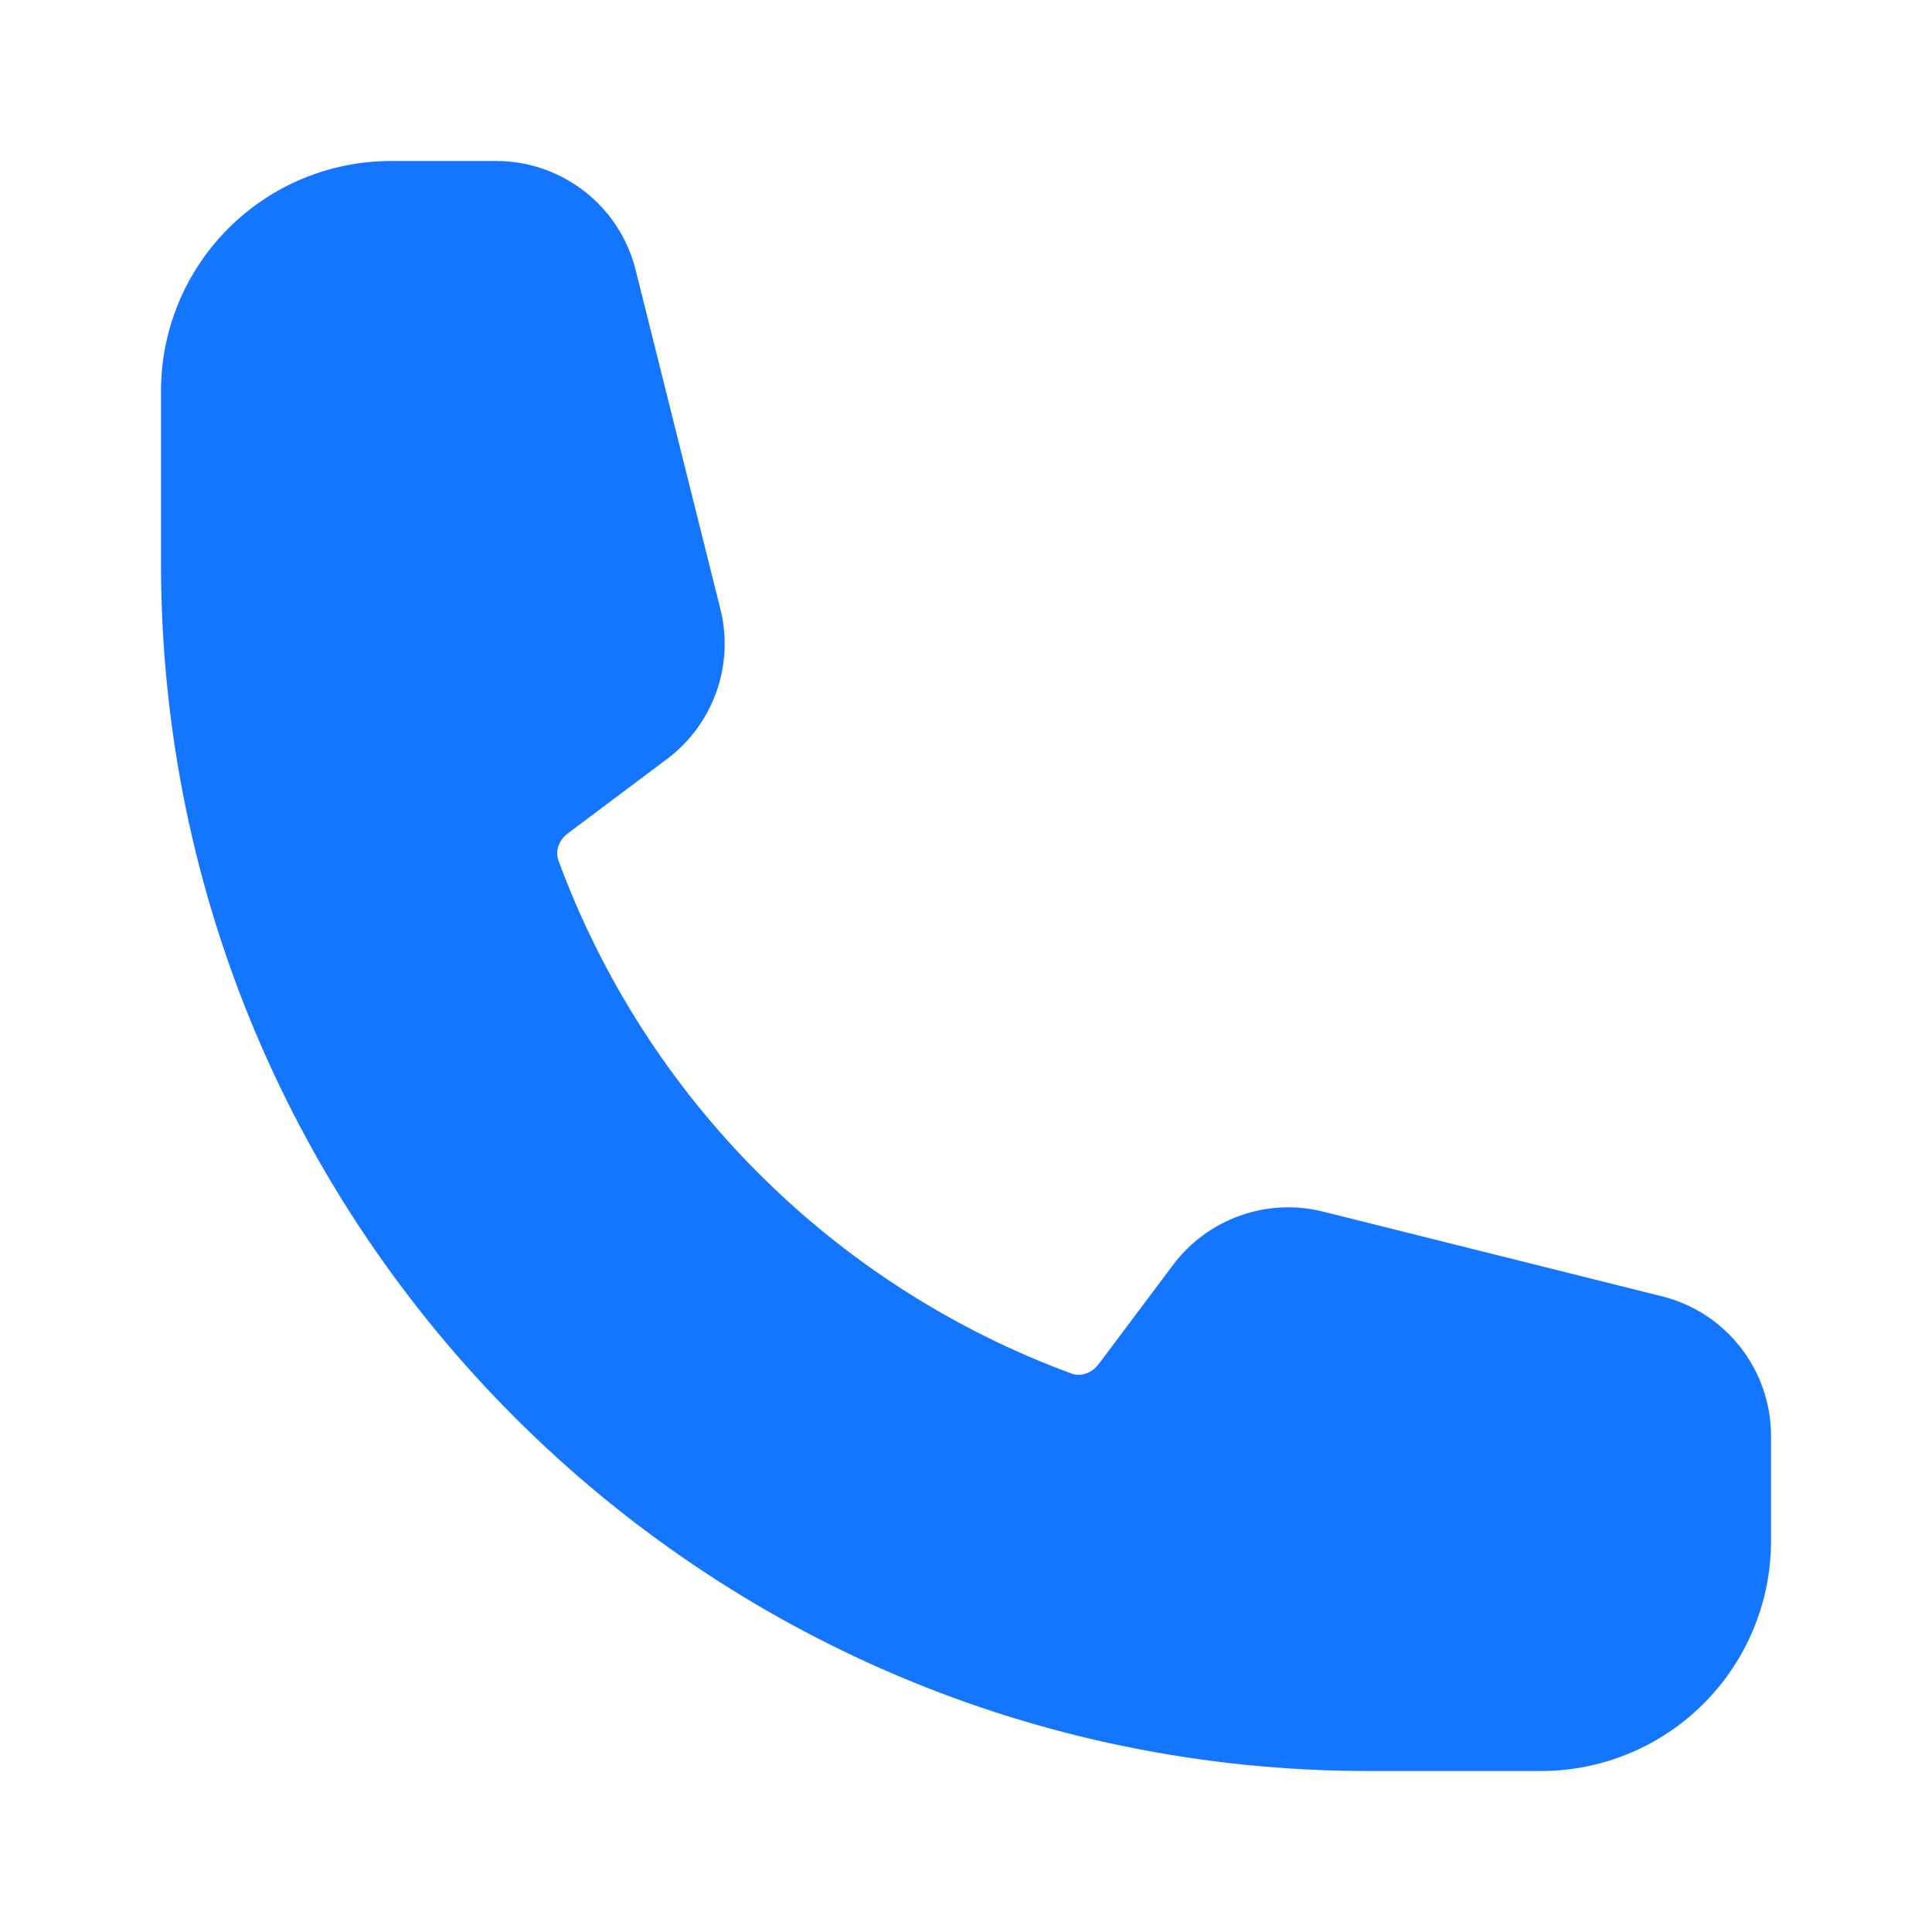 <svg width="24" height="24" viewBox="0 0 24 24" fill="none" xmlns="http://www.w3.org/2000/svg">
<path fill-rule="evenodd" clip-rule="evenodd" d="M2 4.857C2 4.099 2.301 3.373 2.837 2.837C3.373 2.301 4.099 2 4.857 2H6.164C6.983 2 7.697 2.558 7.896 3.352L8.949 7.565C9.034 7.906 9.017 8.264 8.899 8.595C8.781 8.927 8.569 9.216 8.288 9.427L7.056 10.351C6.928 10.447 6.9 10.588 6.936 10.686C7.474 12.148 8.322 13.475 9.424 14.576C10.525 15.678 11.852 16.526 13.314 17.064C13.412 17.1 13.552 17.072 13.649 16.944L14.573 15.712C14.784 15.431 15.073 15.219 15.405 15.101C15.736 14.983 16.094 14.966 16.435 15.051L20.648 16.104C21.442 16.303 22 17.017 22 17.837V19.143C22 19.901 21.699 20.627 21.163 21.163C20.627 21.699 19.901 22 19.143 22H17C8.716 22 2 15.284 2 7V4.857Z" fill="#1475FF"/>
</svg>
